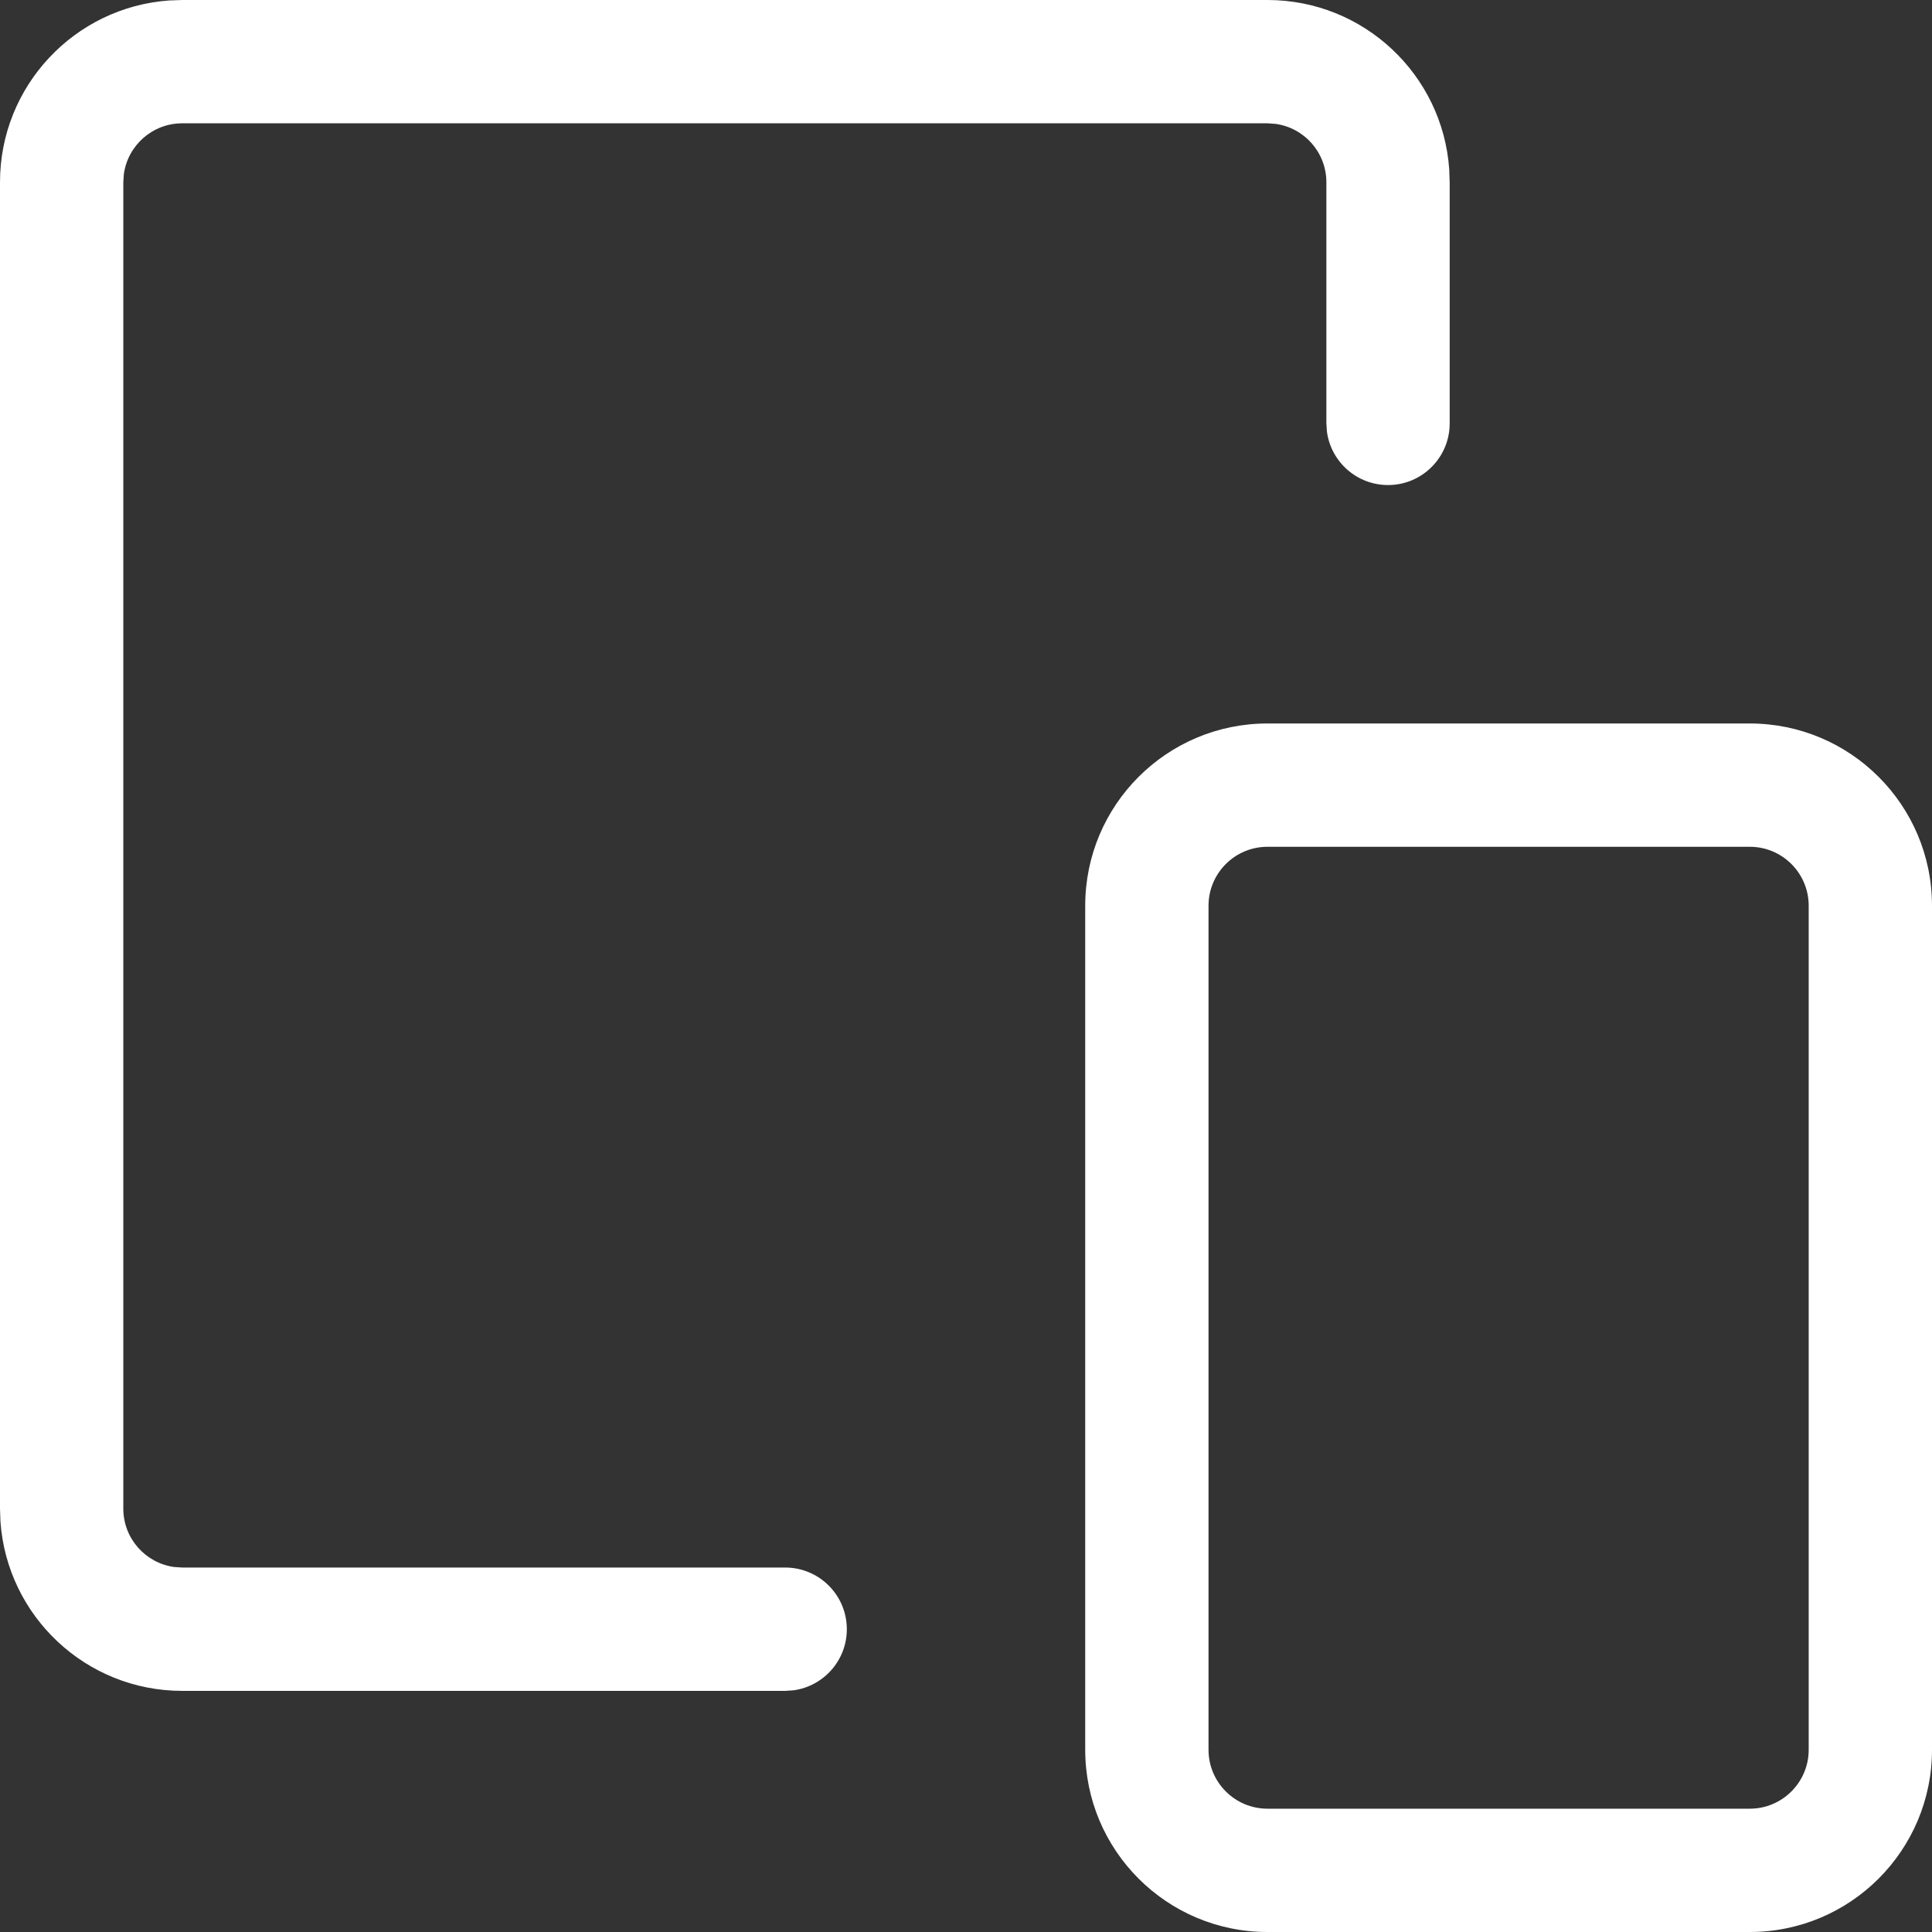 <svg width="51" height="51" viewBox="0 0 51 51" fill="none" xmlns="http://www.w3.org/2000/svg">
<rect x="0" y="0" width="51" height="51" fill="#333333" stroke="none"/>
<path d="M46.189 19.098C48.846 19.098 51 21.252 51 23.909V46.19C51 48.846 48.846 51 46.189 51H33.458C30.801 51 28.647 48.846 28.647 46.19V23.909C28.647 21.252 30.801 19.098 33.458 19.098H46.189ZM46.189 22.353H33.458C32.599 22.353 31.902 23.05 31.902 23.909V46.19C31.902 47.048 32.599 47.745 33.458 47.745H46.189C47.048 47.745 47.745 47.048 47.745 46.19V23.909C47.745 23.05 47.049 22.353 46.189 22.353ZM33.458 0C35.999 0 38.08 1.971 38.256 4.467L38.268 4.811V11.177C38.268 12.075 37.54 12.804 36.641 12.804C35.817 12.804 35.136 12.192 35.028 11.397L35.013 11.177V4.811C35.013 4.023 34.428 3.372 33.669 3.27L33.458 3.255H4.811C4.023 3.255 3.372 3.84 3.269 4.599L3.255 4.811V39.824C3.255 40.611 3.84 41.262 4.599 41.365L4.811 41.379H20.726C21.625 41.379 22.354 42.108 22.354 43.007C22.354 43.831 21.741 44.512 20.947 44.62L20.726 44.635H4.811C2.269 44.635 0.188 42.664 0.012 40.168L0 39.824V4.811C0 2.269 1.971 0.188 4.467 0.012L4.811 7.17e-05L33.458 0Z" fill="white"/>
</svg>
